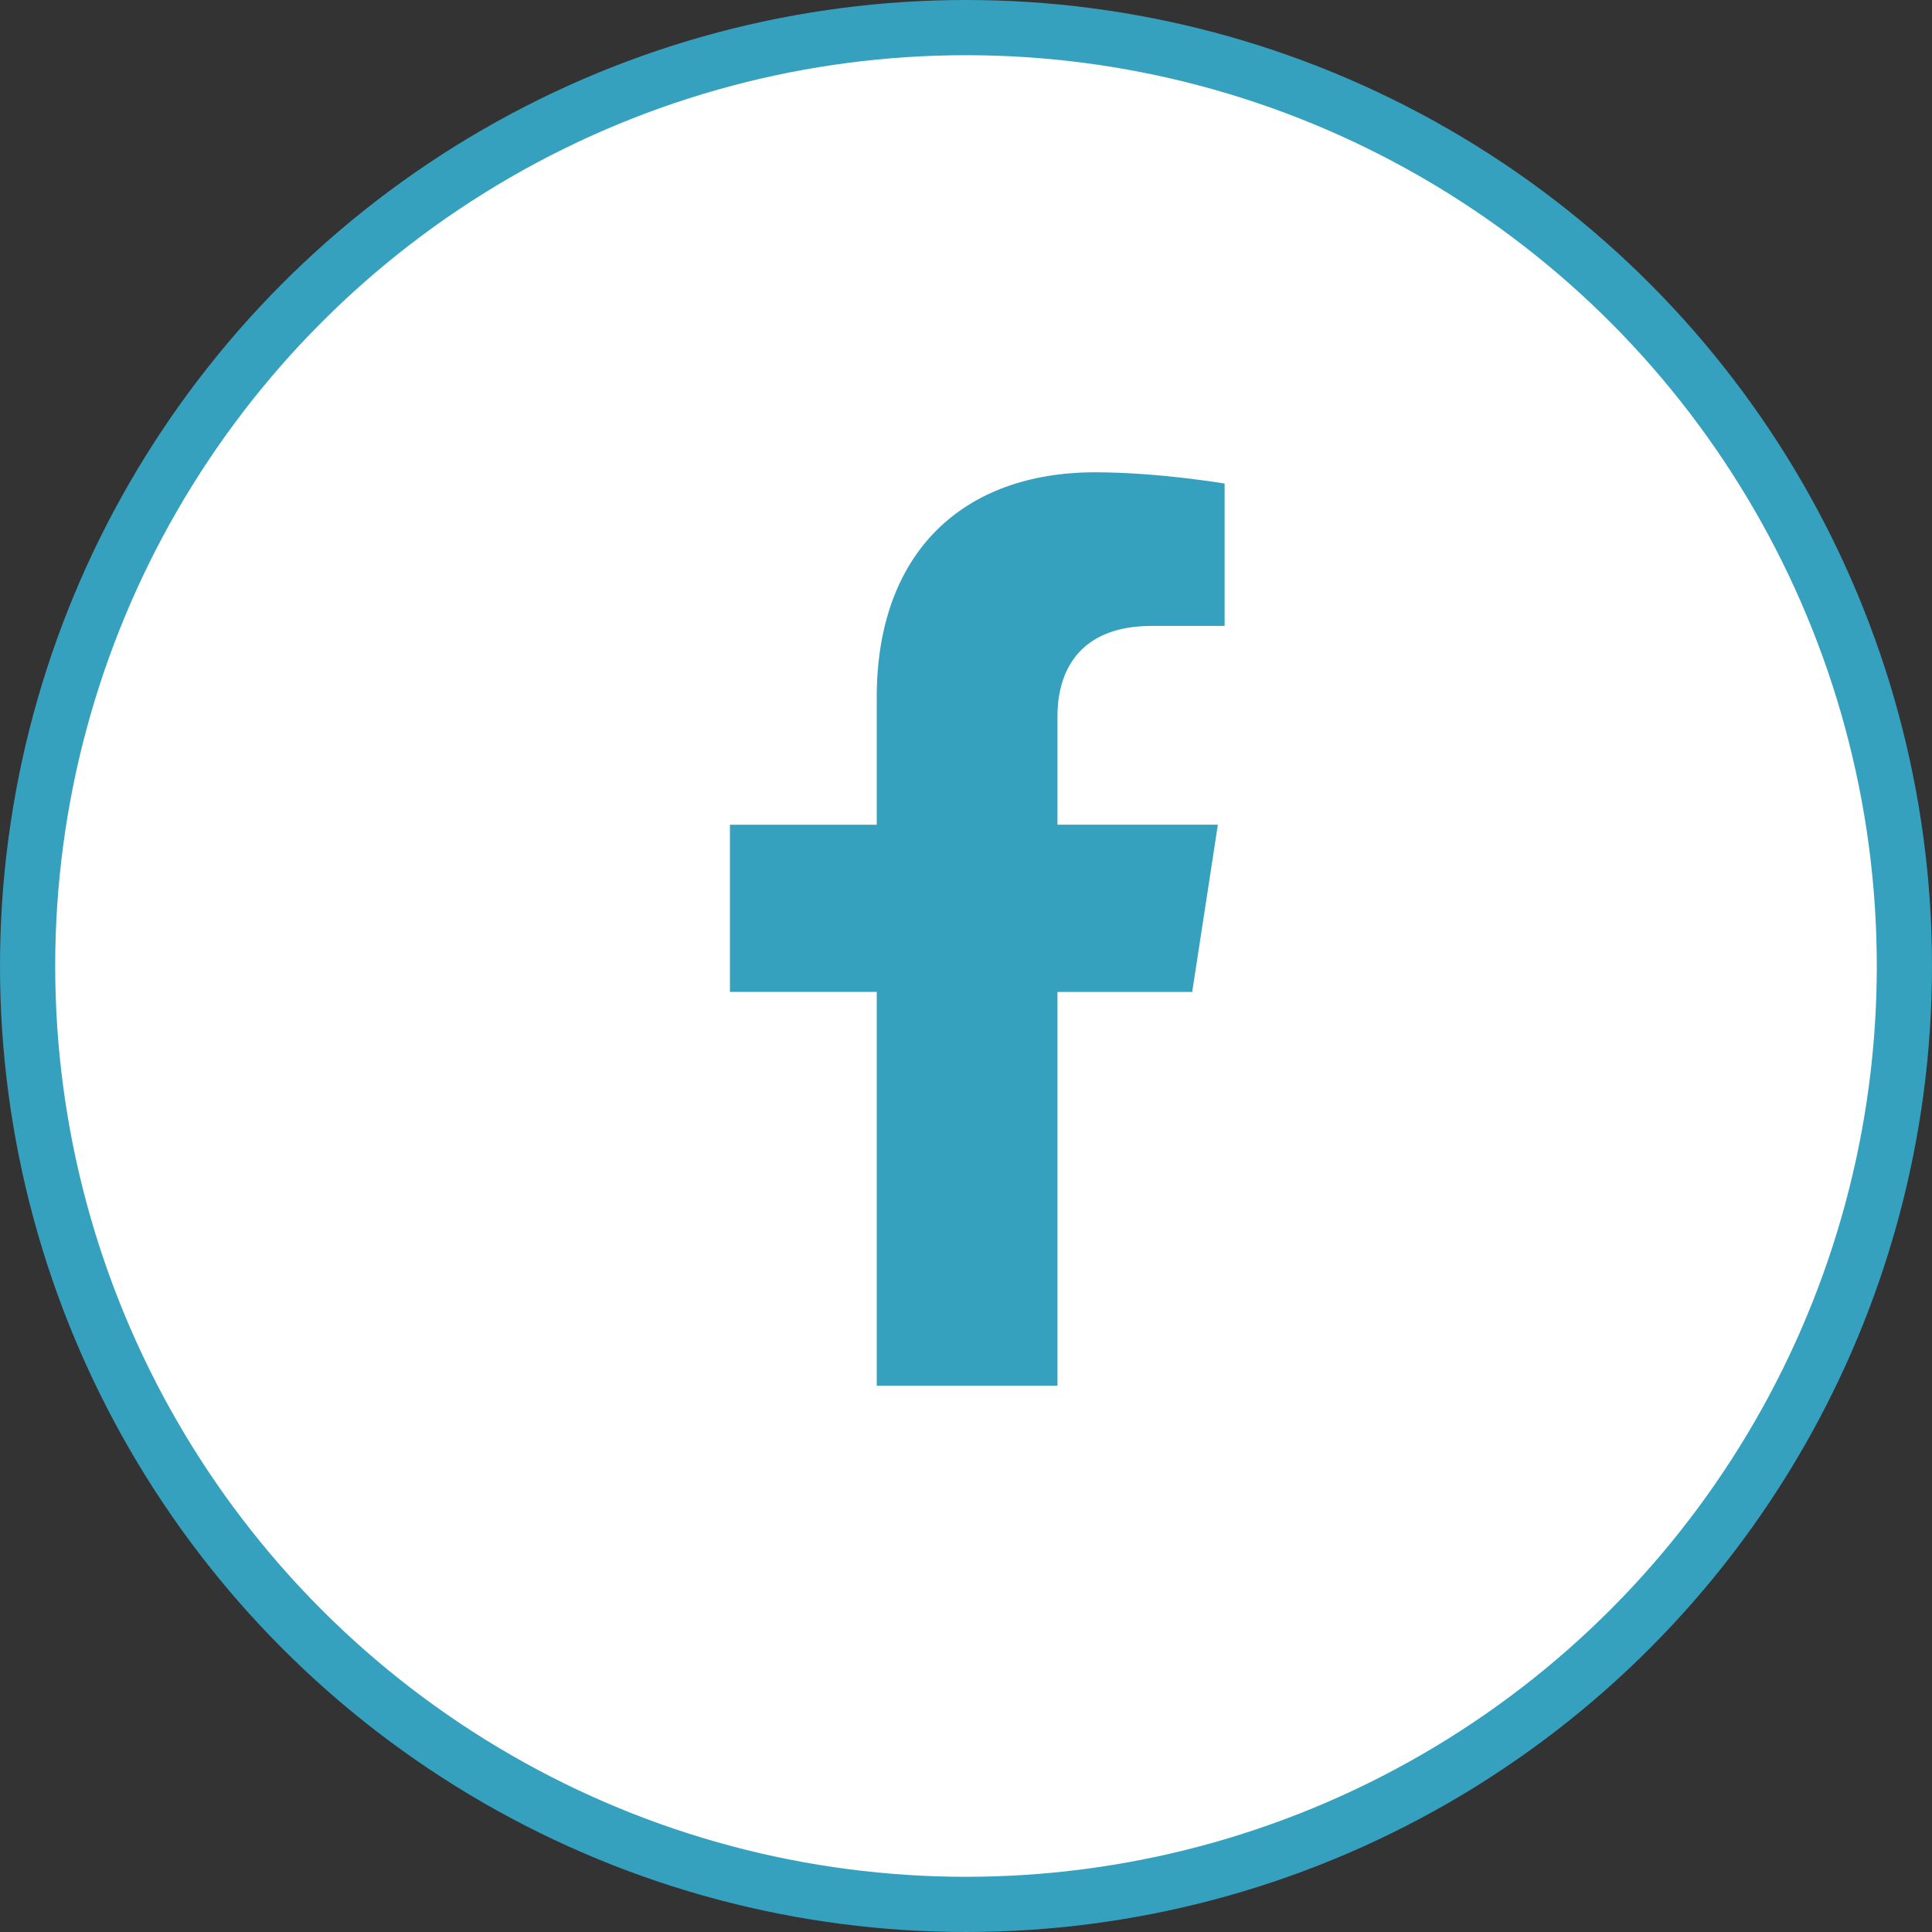 <svg width="35" height="35" fill="none" xmlns="http://www.w3.org/2000/svg"><rect width="100%" height="100%" fill="#333333" stroke="none"/><circle cx="17.5" cy="17.5" r="17" fill="#fff" stroke="#35A1BF"/><g clip-path="url(#clip0_159:703)"><path d="M21.598 17.969l.465-3.029h-2.906v-1.965c0-.829.405-1.636 1.707-1.636h1.321V8.76s-1.198-.204-2.345-.204c-2.393 0-3.957 1.45-3.957 4.076v2.309h-2.66v3.028h2.66v7.322h3.274V17.97h2.44z" fill="#35A1BF"/></g><defs><clipPath id="clip0_159:703"><path fill="#fff" transform="translate(7.67 8.368)" d="M0 0h16.736v16.736H0z"/></clipPath></defs></svg>